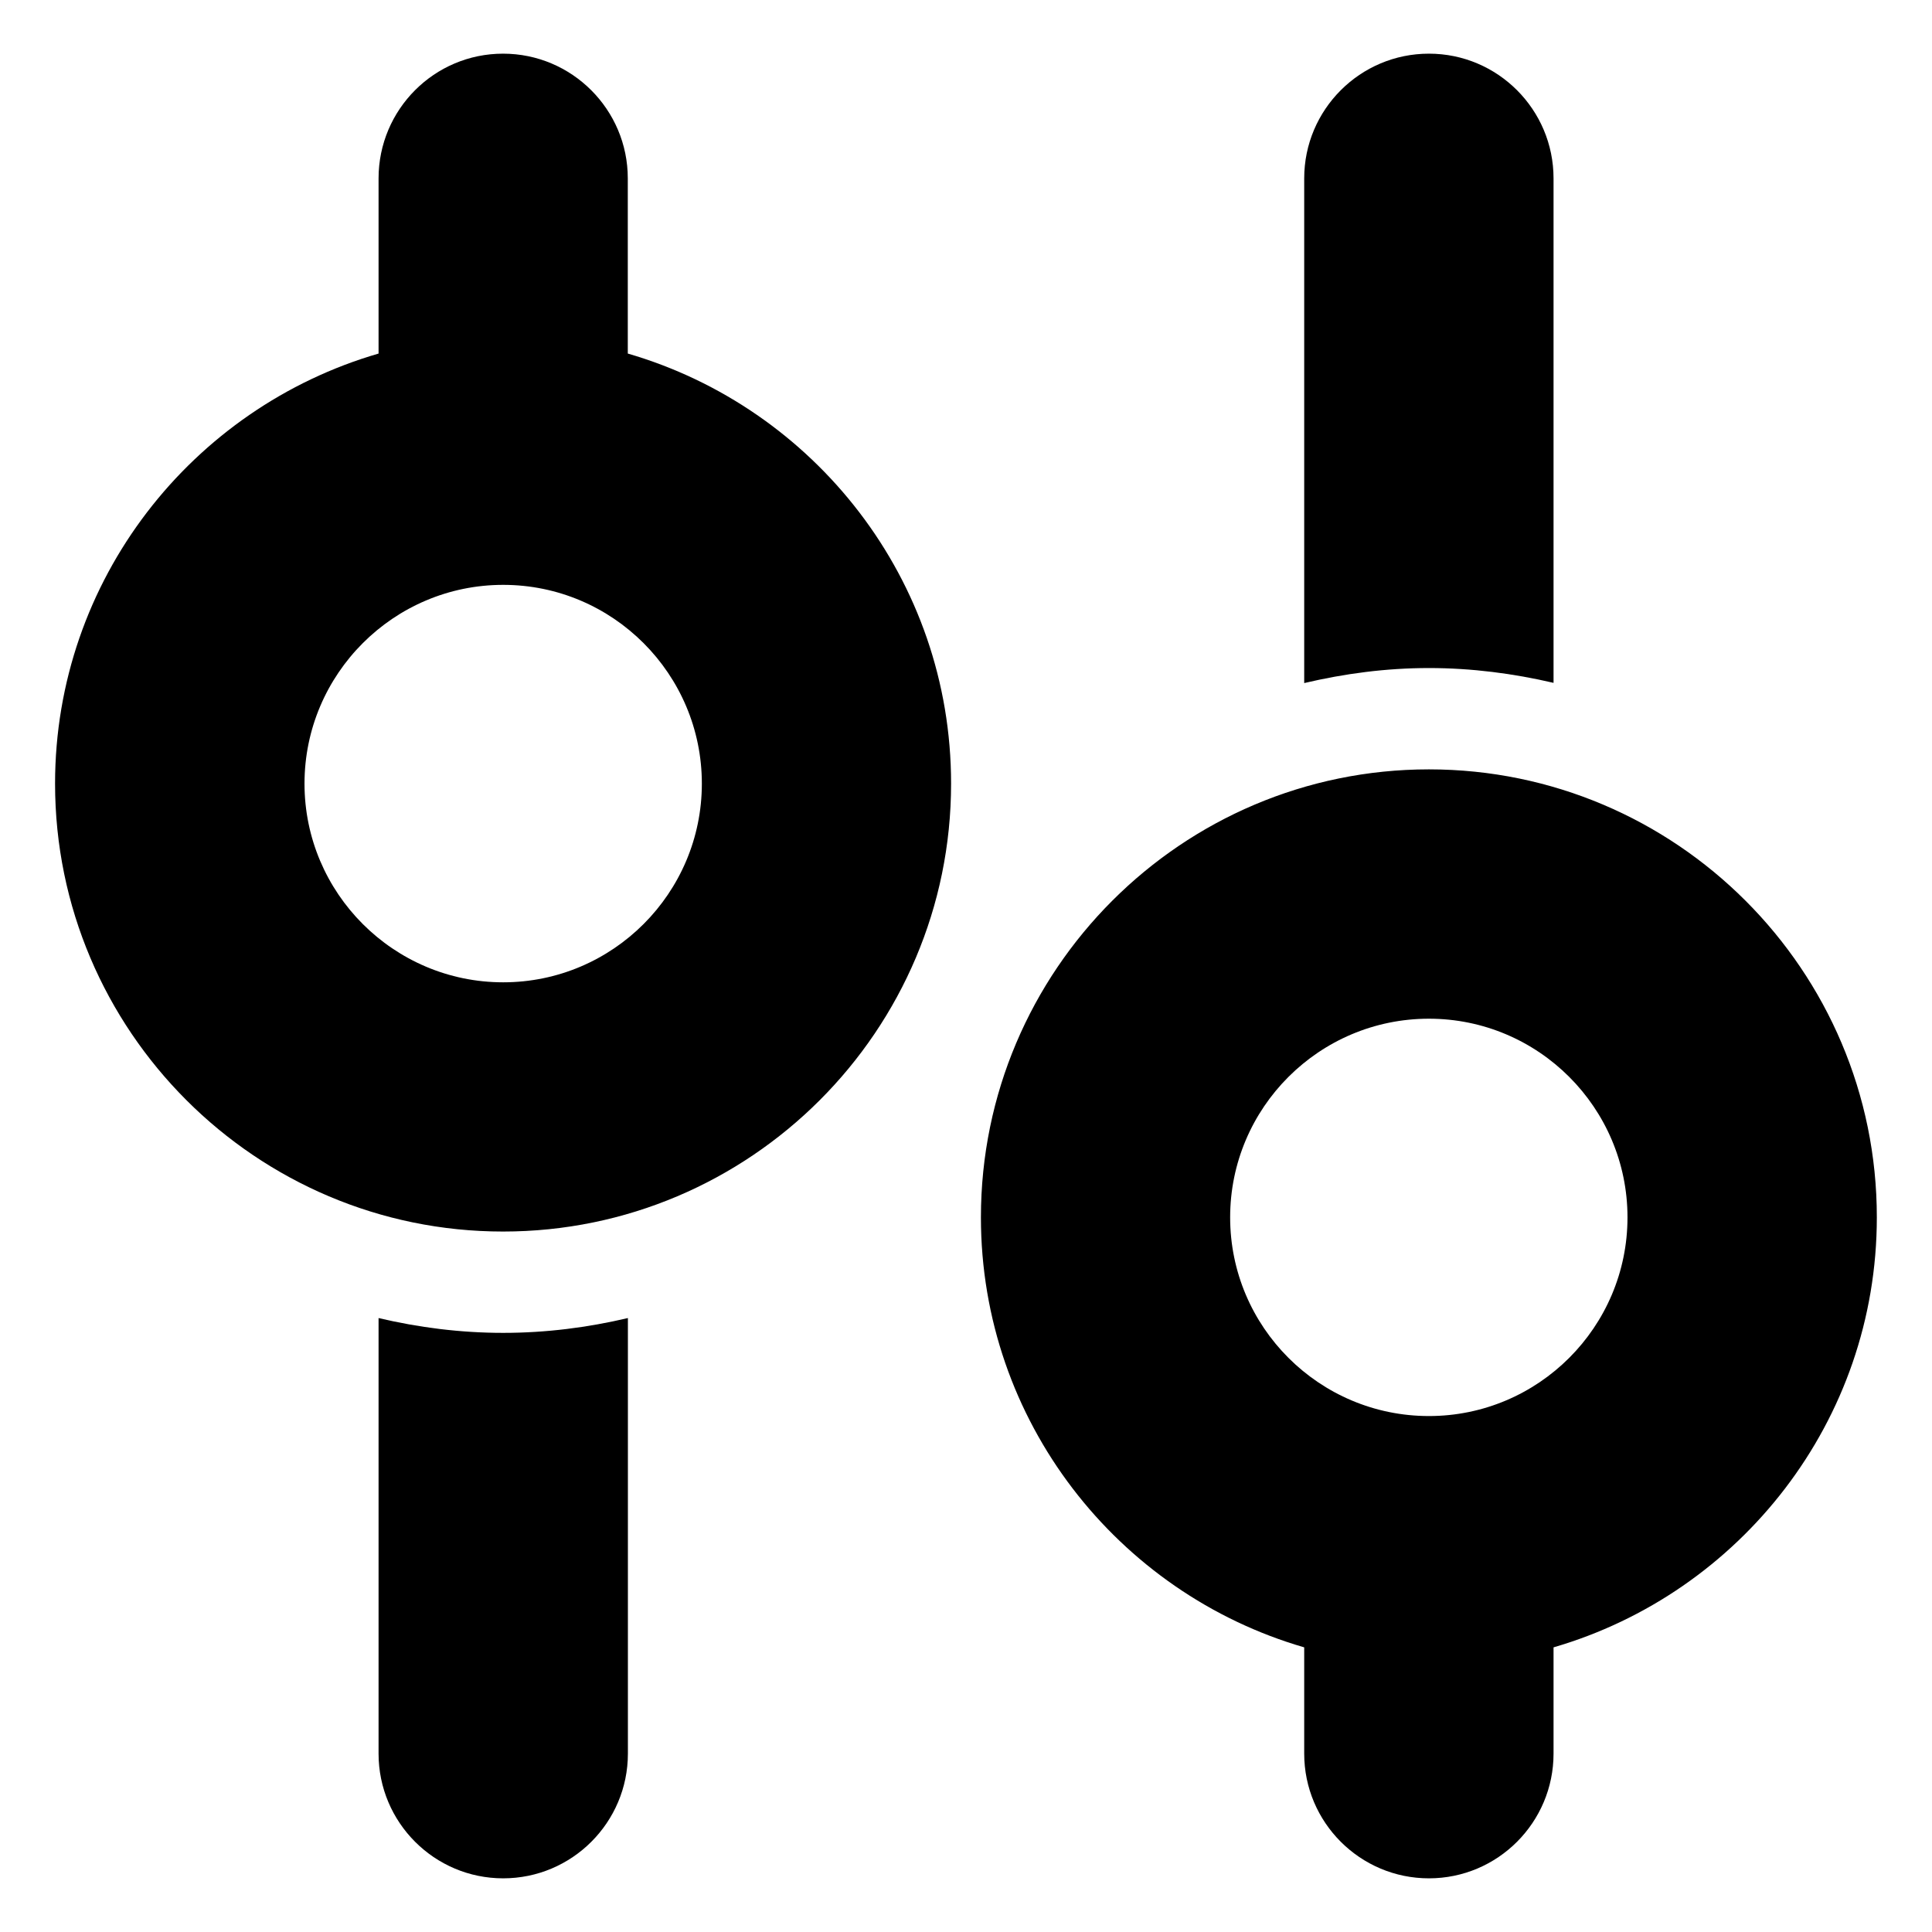 <svg xmlns="http://www.w3.org/2000/svg" viewBox="0 0 18 18"><path d="M5.849 3.294V1.662C5.849 1.021 5.328.5 4.687.5s-1.16.521-1.16 1.162v1.632C1.789 3.799.513 5.402.513 7.301c0 2.301 1.873 4.173 4.174 4.173 2.302 0 4.174-1.872 4.174-4.173.001-1.899-1.274-3.502-3.012-4.007zM4.688 9.152c-1.02 0-1.851-.831-1.851-1.851 0-1.021.831-1.852 1.851-1.852 1.021 0 1.851.831 1.851 1.852 0 1.02-.83 1.851-1.851 1.851zM3.527 12.28v4.058c0 .641.52 1.162 1.161 1.162s1.162-.521 1.162-1.162V12.28c-.374.088-.761.138-1.162.138-.4 0-.788-.05-1.161-.138zm10.947-5.918v-4.7c0-.641-.52-1.162-1.161-1.162s-1.162.521-1.162 1.162v4.702c.374-.088.761-.14 1.162-.14.4 0 .788.051 1.161.138zm-1.161.806c-2.302 0-4.174 1.872-4.174 4.174 0 1.898 1.275 3.502 3.012 4.006v.99c0 .641.521 1.162 1.162 1.162.641 0 1.161-.521 1.161-1.162v-.99c1.737-.505 3.012-2.108 3.012-4.006.001-2.302-1.872-4.174-4.173-4.174zm0 6.025c-1.022 0-1.852-.83-1.852-1.851s.83-1.851 1.852-1.851c1.02 0 1.85.83 1.85 1.851s-.83 1.851-1.85 1.851z"/></svg>
